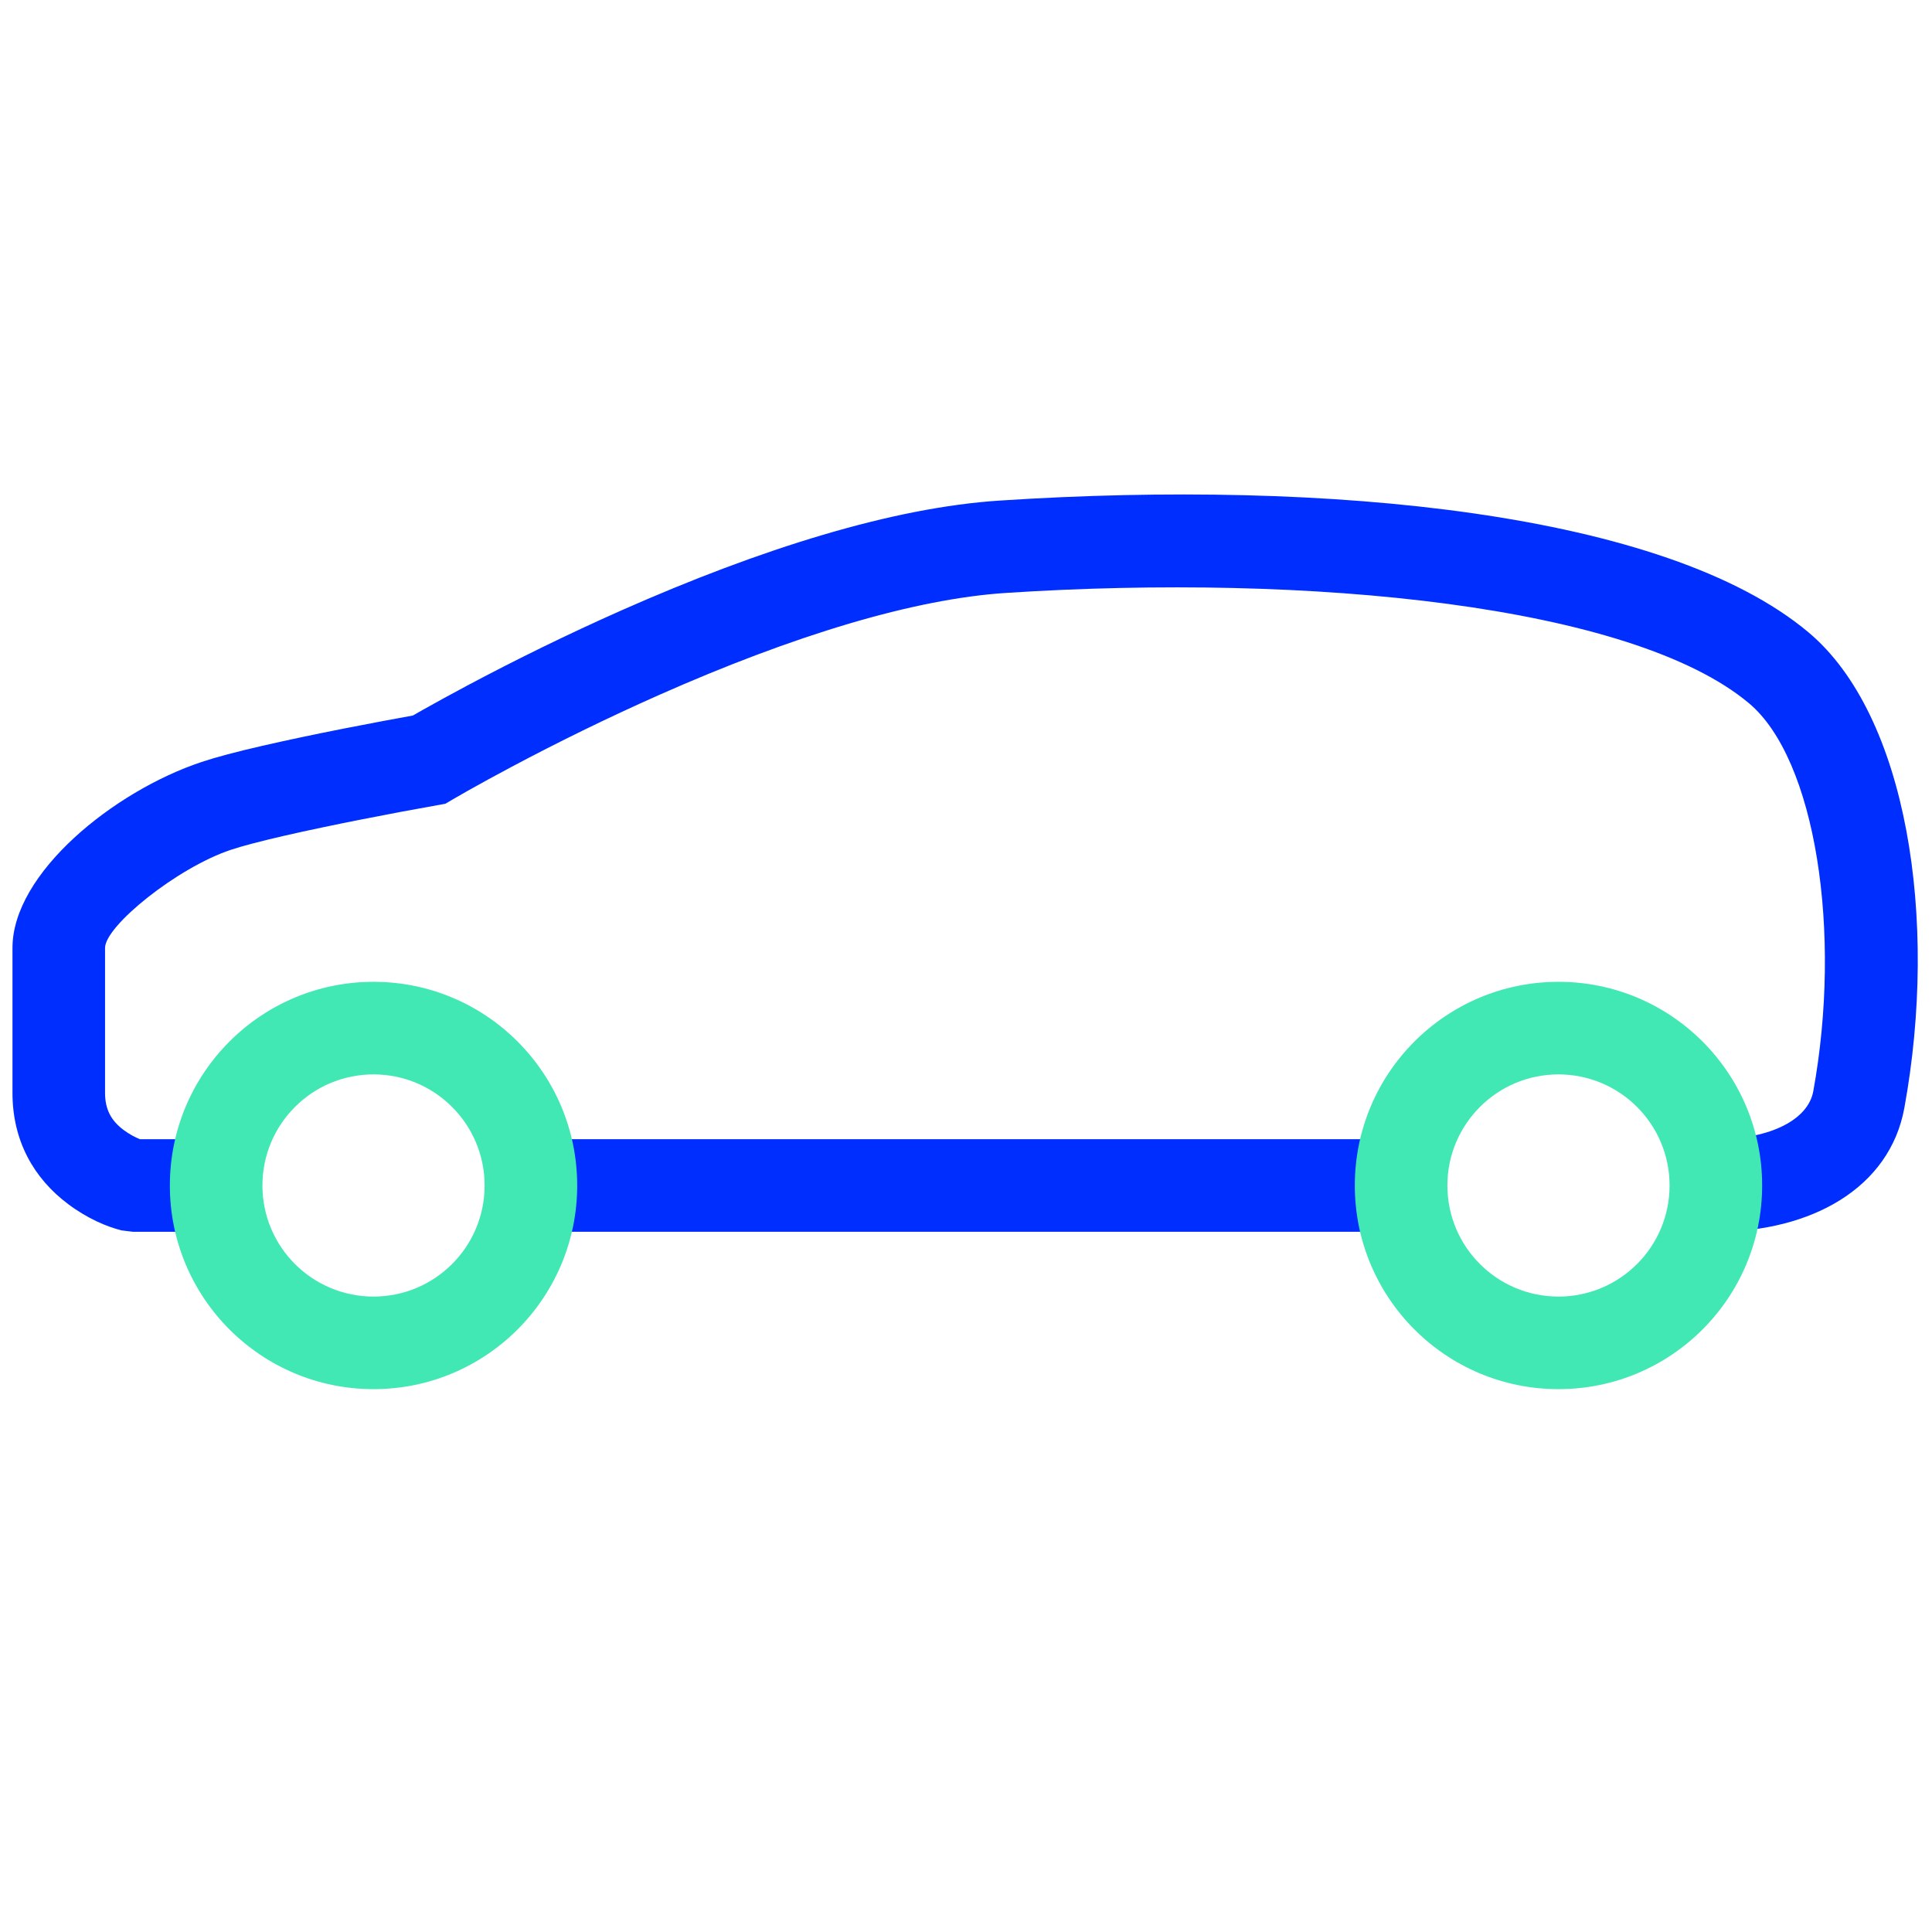 <?xml version="1.0" encoding="UTF-8"?>
<svg width="36px" height="36px" viewBox="0 0 48 48" version="1.1" xmlns="http://www.w3.org/2000/svg" xmlns:xlink="http://www.w3.org/1999/xlink">
    <!-- Generator: Sketch 54.1 (76490) - https://sketchapp.com -->
    <title>Icon-bicolor/Beneficios/48px/Auto-SUV/green-blue@2x</title>
    <desc>Created with Sketch.</desc>
    <g id="Icon-bicolor/Beneficios/48px/Auto-SUV/green-blue" stroke="none" stroke-width="1" fill="none" fill-rule="evenodd">
        <g id="Group-9" transform="translate(1, 13)" fill-rule="nonzero">
            <path d="M9.493,4.643 C9.823,4.457 10.201,4.25 10.619,4.027 C11.813,3.392 13.102,2.758 14.441,2.164 C16.169,1.399 17.853,0.759 19.45,0.287 C21.044,-0.184 22.516,-0.478 23.845,-0.564 C32.012,-1.097 40.376,-0.27 43.93,2.709 C46.382,4.764 47.168,9.842 46.313,14.527 C45.95,16.513 44.009,17.603 41.63,17.603 L41.63,15.303 C43.024,15.303 43.925,14.797 44.05,14.114 C44.772,10.159 44.107,5.858 42.453,4.472 C39.54,2.031 31.533,1.24 23.995,1.731 C22.854,1.805 21.544,2.066 20.102,2.492 C18.609,2.934 17.016,3.539 15.373,4.267 C14.088,4.837 12.847,5.447 11.699,6.058 C11.298,6.271 10.937,6.469 10.623,6.646 C10.437,6.752 10.309,6.825 10.245,6.863 L10.065,6.969 L9.86,7.006 C9.684,7.037 9.372,7.093 8.971,7.168 C8.303,7.294 7.635,7.425 7.014,7.556 C6.662,7.63 6.335,7.701 6.037,7.77 C5.463,7.903 5.015,8.02 4.734,8.114 C3.397,8.56 1.61,10.007 1.61,10.55 L1.61,14.153 C1.61,14.57 1.768,14.847 2.07,15.073 C2.217,15.184 2.369,15.26 2.477,15.303 L4.37,15.303 L4.37,17.603 L2.3,17.603 L2.021,17.569 C1.655,17.477 1.176,17.278 0.69,16.913 C-0.158,16.277 -0.69,15.346 -0.69,14.153 L-0.69,10.55 C-0.69,8.695 1.824,6.659 4.006,5.932 C4.372,5.81 4.88,5.676 5.52,5.529 C5.833,5.457 6.175,5.382 6.541,5.305 C7.181,5.17 7.864,5.036 8.547,4.908 C8.833,4.854 9.075,4.81 9.258,4.777 C9.324,4.739 9.403,4.694 9.493,4.643 Z" id="Stroke-1" fill="#002EFF"></path>
            <polygon id="Stroke-3" fill="#002EFF" points="33.81 15.303 33.81 17.603 12.19 17.603 12.19 15.303"></polygon>
            <path d="M40.48,16.453 C40.48,14.929 39.244,13.693 37.72,13.693 C36.196,13.693 34.96,14.929 34.96,16.453 C34.96,17.978 36.196,19.213 37.72,19.213 C39.244,19.213 40.48,17.978 40.48,16.453 Z M42.78,16.453 C42.78,19.248 40.515,21.513 37.72,21.513 C34.925,21.513 32.66,19.248 32.66,16.453 C32.66,13.659 34.926,11.393 37.72,11.393 C40.514,11.393 42.78,13.659 42.78,16.453 Z" id="Stroke-5" fill="#42E8B4"></path>
            <path d="M11.04,16.453 C11.04,14.929 9.804,13.693 8.28,13.693 C6.756,13.693 5.52,14.929 5.52,16.453 C5.52,17.978 6.756,19.213 8.28,19.213 C9.804,19.213 11.04,17.978 11.04,16.453 Z M13.34,16.453 C13.34,19.248 11.075,21.513 8.28,21.513 C5.485,21.513 3.22,19.248 3.22,16.453 C3.22,13.659 5.486,11.393 8.28,11.393 C11.074,11.393 13.34,13.659 13.34,16.453 Z" id="Stroke-7" fill="#42E8B4"></path>
        </g>
    </g>
</svg>
